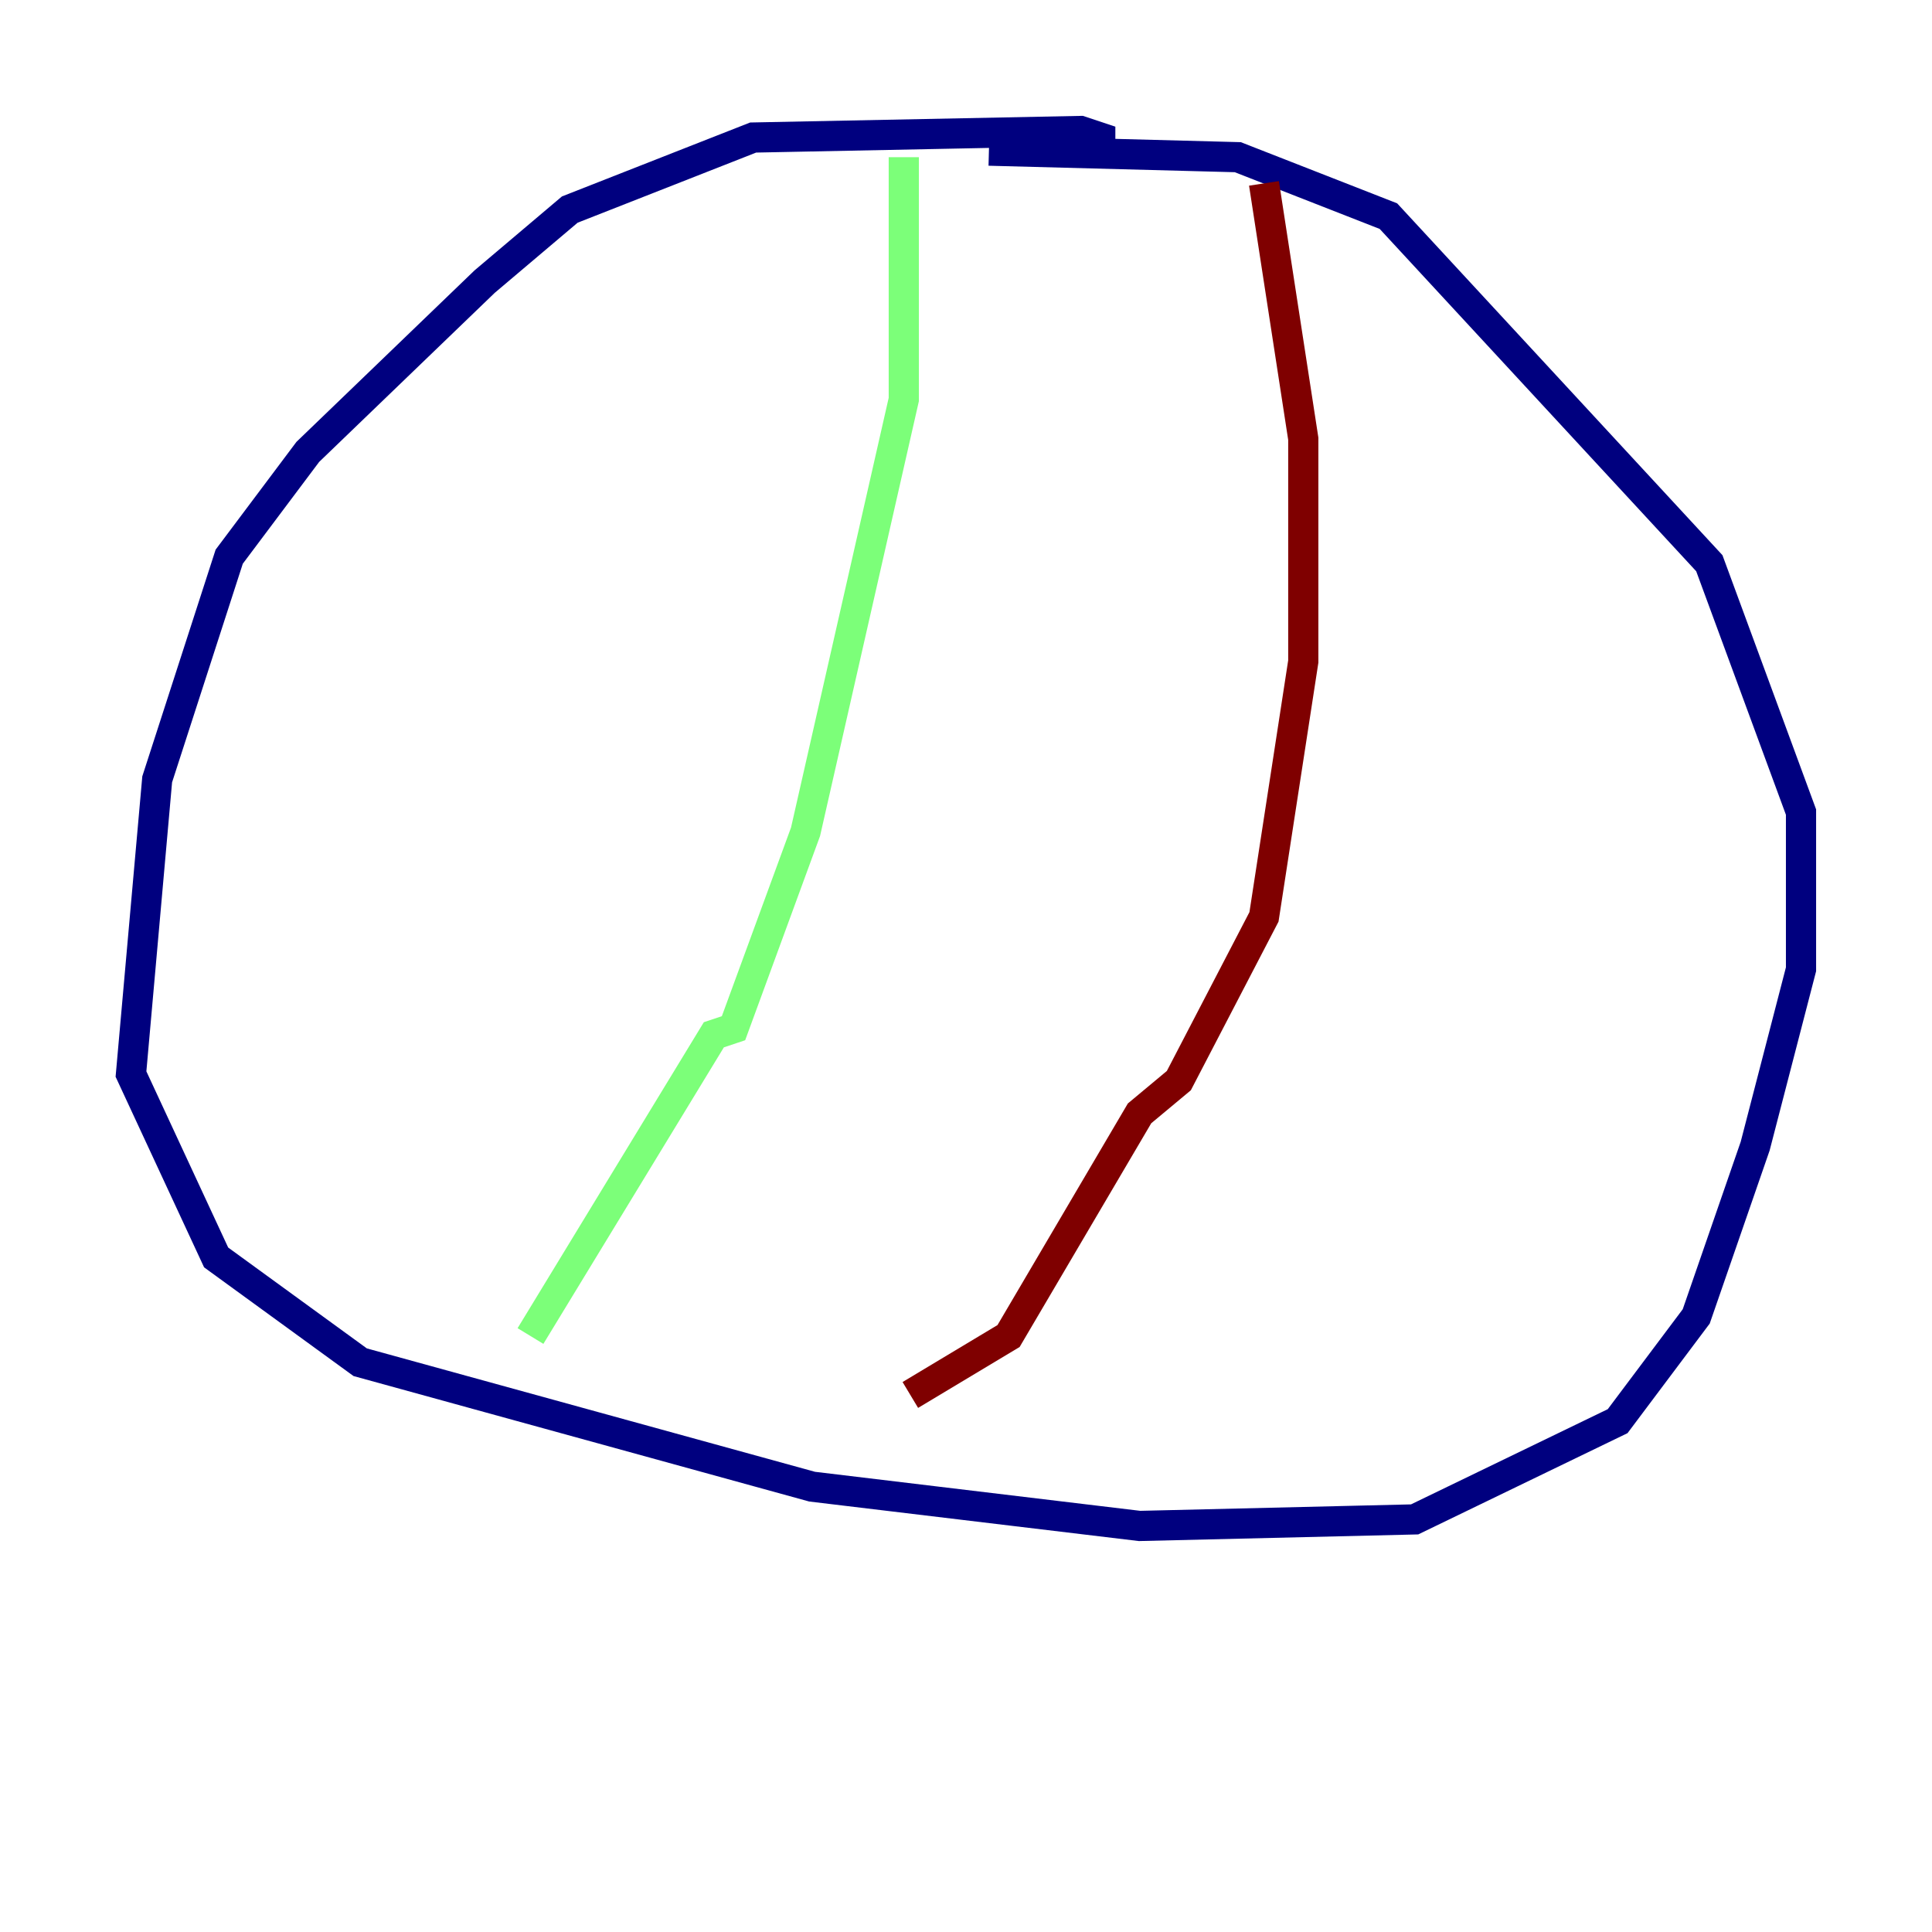 <?xml version="1.0" encoding="utf-8" ?>
<svg baseProfile="tiny" height="128" version="1.2" viewBox="0,0,128,128" width="128" xmlns="http://www.w3.org/2000/svg" xmlns:ev="http://www.w3.org/2001/xml-events" xmlns:xlink="http://www.w3.org/1999/xlink"><defs /><polyline fill="none" points="72.895,10.414 72.895,9.112 71.593,8.678 49.898,9.112 37.749,13.885 32.108,18.658 20.393,29.939 15.186,36.881 10.414,51.634 8.678,71.159 14.319,83.308 23.864,90.251 53.803,98.495 75.498,101.098 93.722,100.664 107.173,94.156 112.38,87.214 116.285,75.932 119.322,64.217 119.322,53.803 113.248,37.315 91.986,14.319 82.007,10.414 65.519,9.98" stroke="#00007f" stroke-width="2" /><polyline fill="none" points="59.878,10.414 59.878,26.468 53.37,55.105 48.597,68.122 47.295,68.556 35.146,88.515" stroke="#7cff79" stroke-width="2" /><polyline fill="none" points="83.742,12.149 86.346,29.071 86.346,43.824 83.742,60.746 78.102,71.593 75.498,73.763 66.82,88.515 60.312,92.42" stroke="#7f0000" stroke-width="2" /></svg>